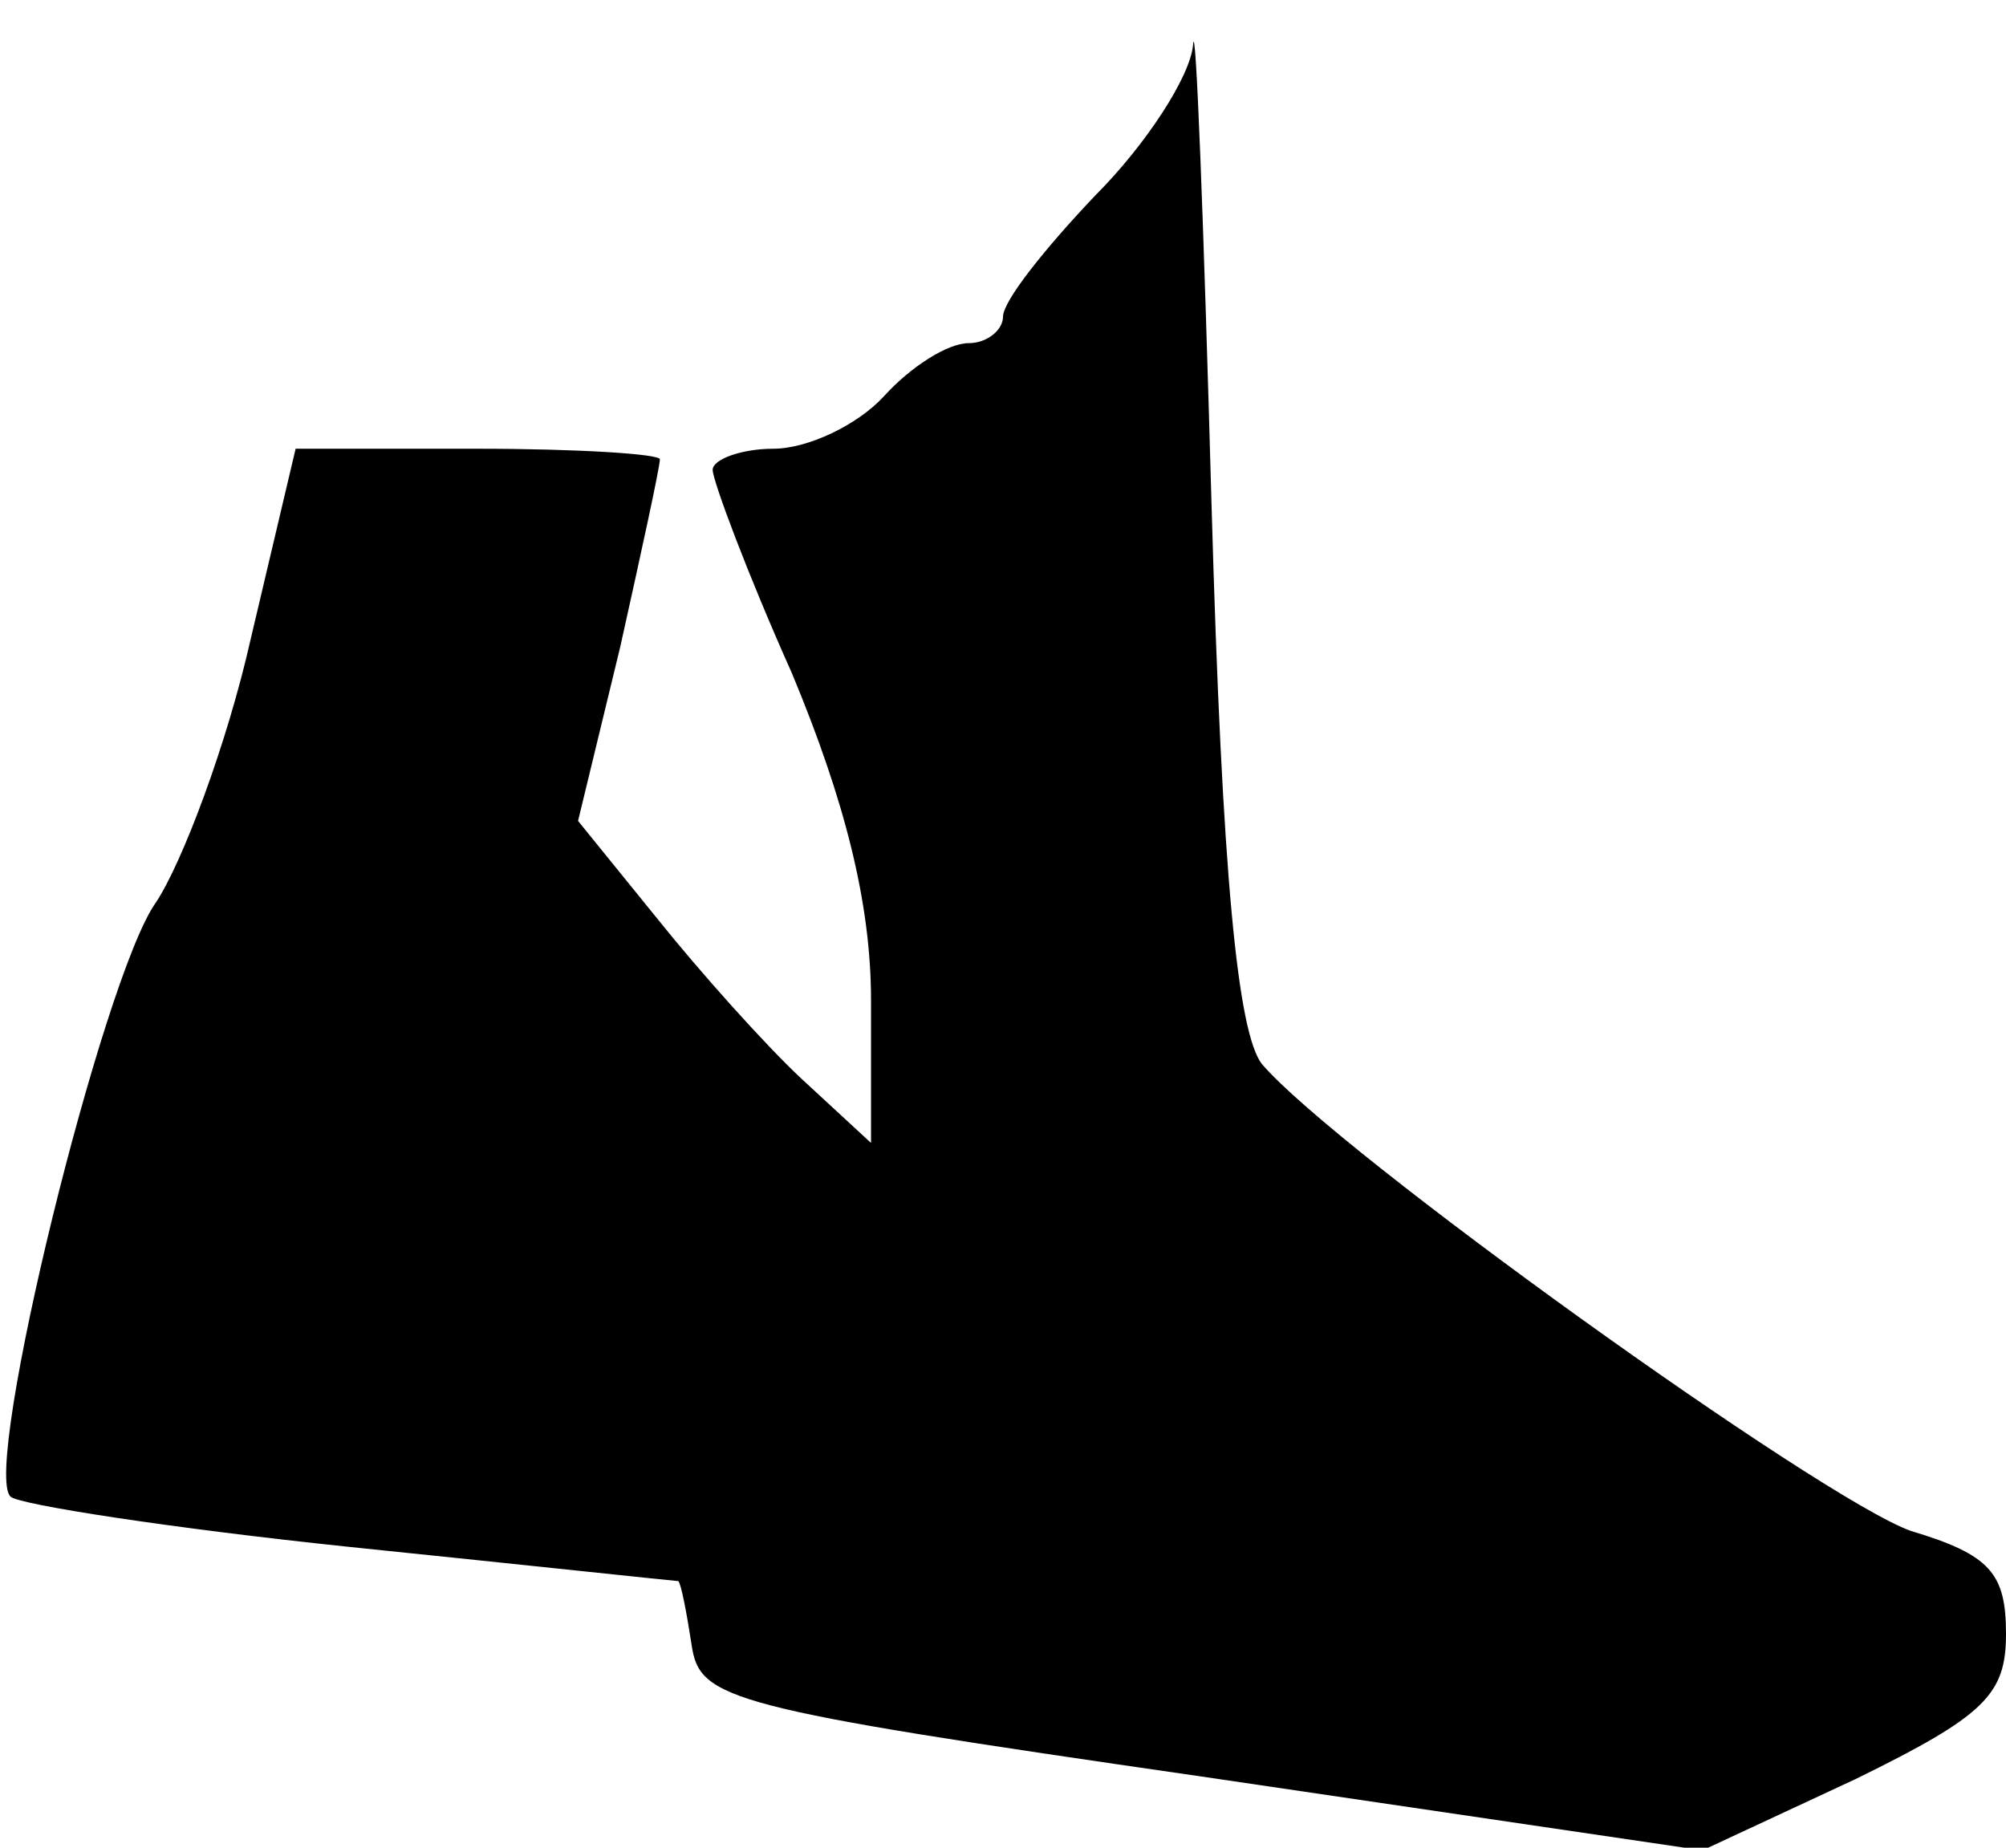 <?xml version="1.0" standalone="no"?>
<!DOCTYPE svg PUBLIC "-//W3C//DTD SVG 20010904//EN"
 "http://www.w3.org/TR/2001/REC-SVG-20010904/DTD/svg10.dtd">
<svg version="1.0" xmlns="http://www.w3.org/2000/svg"
 width="76pt" height="70pt" viewBox="0 0 76 70"
 preserveAspectRatio="xMidYMid meet">
<g transform="translate(0,70) scale(0.1,-0.1)"
fill="#000000" stroke="none">
<path fill="#000000" stroke="none" d="M452 683 c-1 -12 -18 -38 -37 -57 -19
-20 -35 -40 -35 -46 0 -5 -6 -10 -13 -10 -8 0 -22 -9 -32 -20 -10 -11 -29 -20
-42 -20 -12 0 -23 -4 -23 -8 0 -4 13 -39 30 -77 20 -48 30 -87 30 -124 l0 -54
-26 24 c-14 13 -39 41 -55 61 l-30 37 16 66 c8 36 15 68 15 71 0 2 -31 4 -69
4 l-69 0 -17 -72 c-9 -40 -26 -85 -36 -100 -20 -28 -66 -215 -55 -225 3 -3 61
-12 128 -19 68 -7 124 -13 125 -13 1 -1 3 -11 5 -24 3 -21 13 -24 193 -50
l190 -28 58 27 c49 24 57 32 57 55 0 23 -6 30 -36 39 -34 12 -218 144 -246
177 -9 12 -15 70 -19 212 -3 108 -6 186 -7 174z"/>
</g>
</svg>
